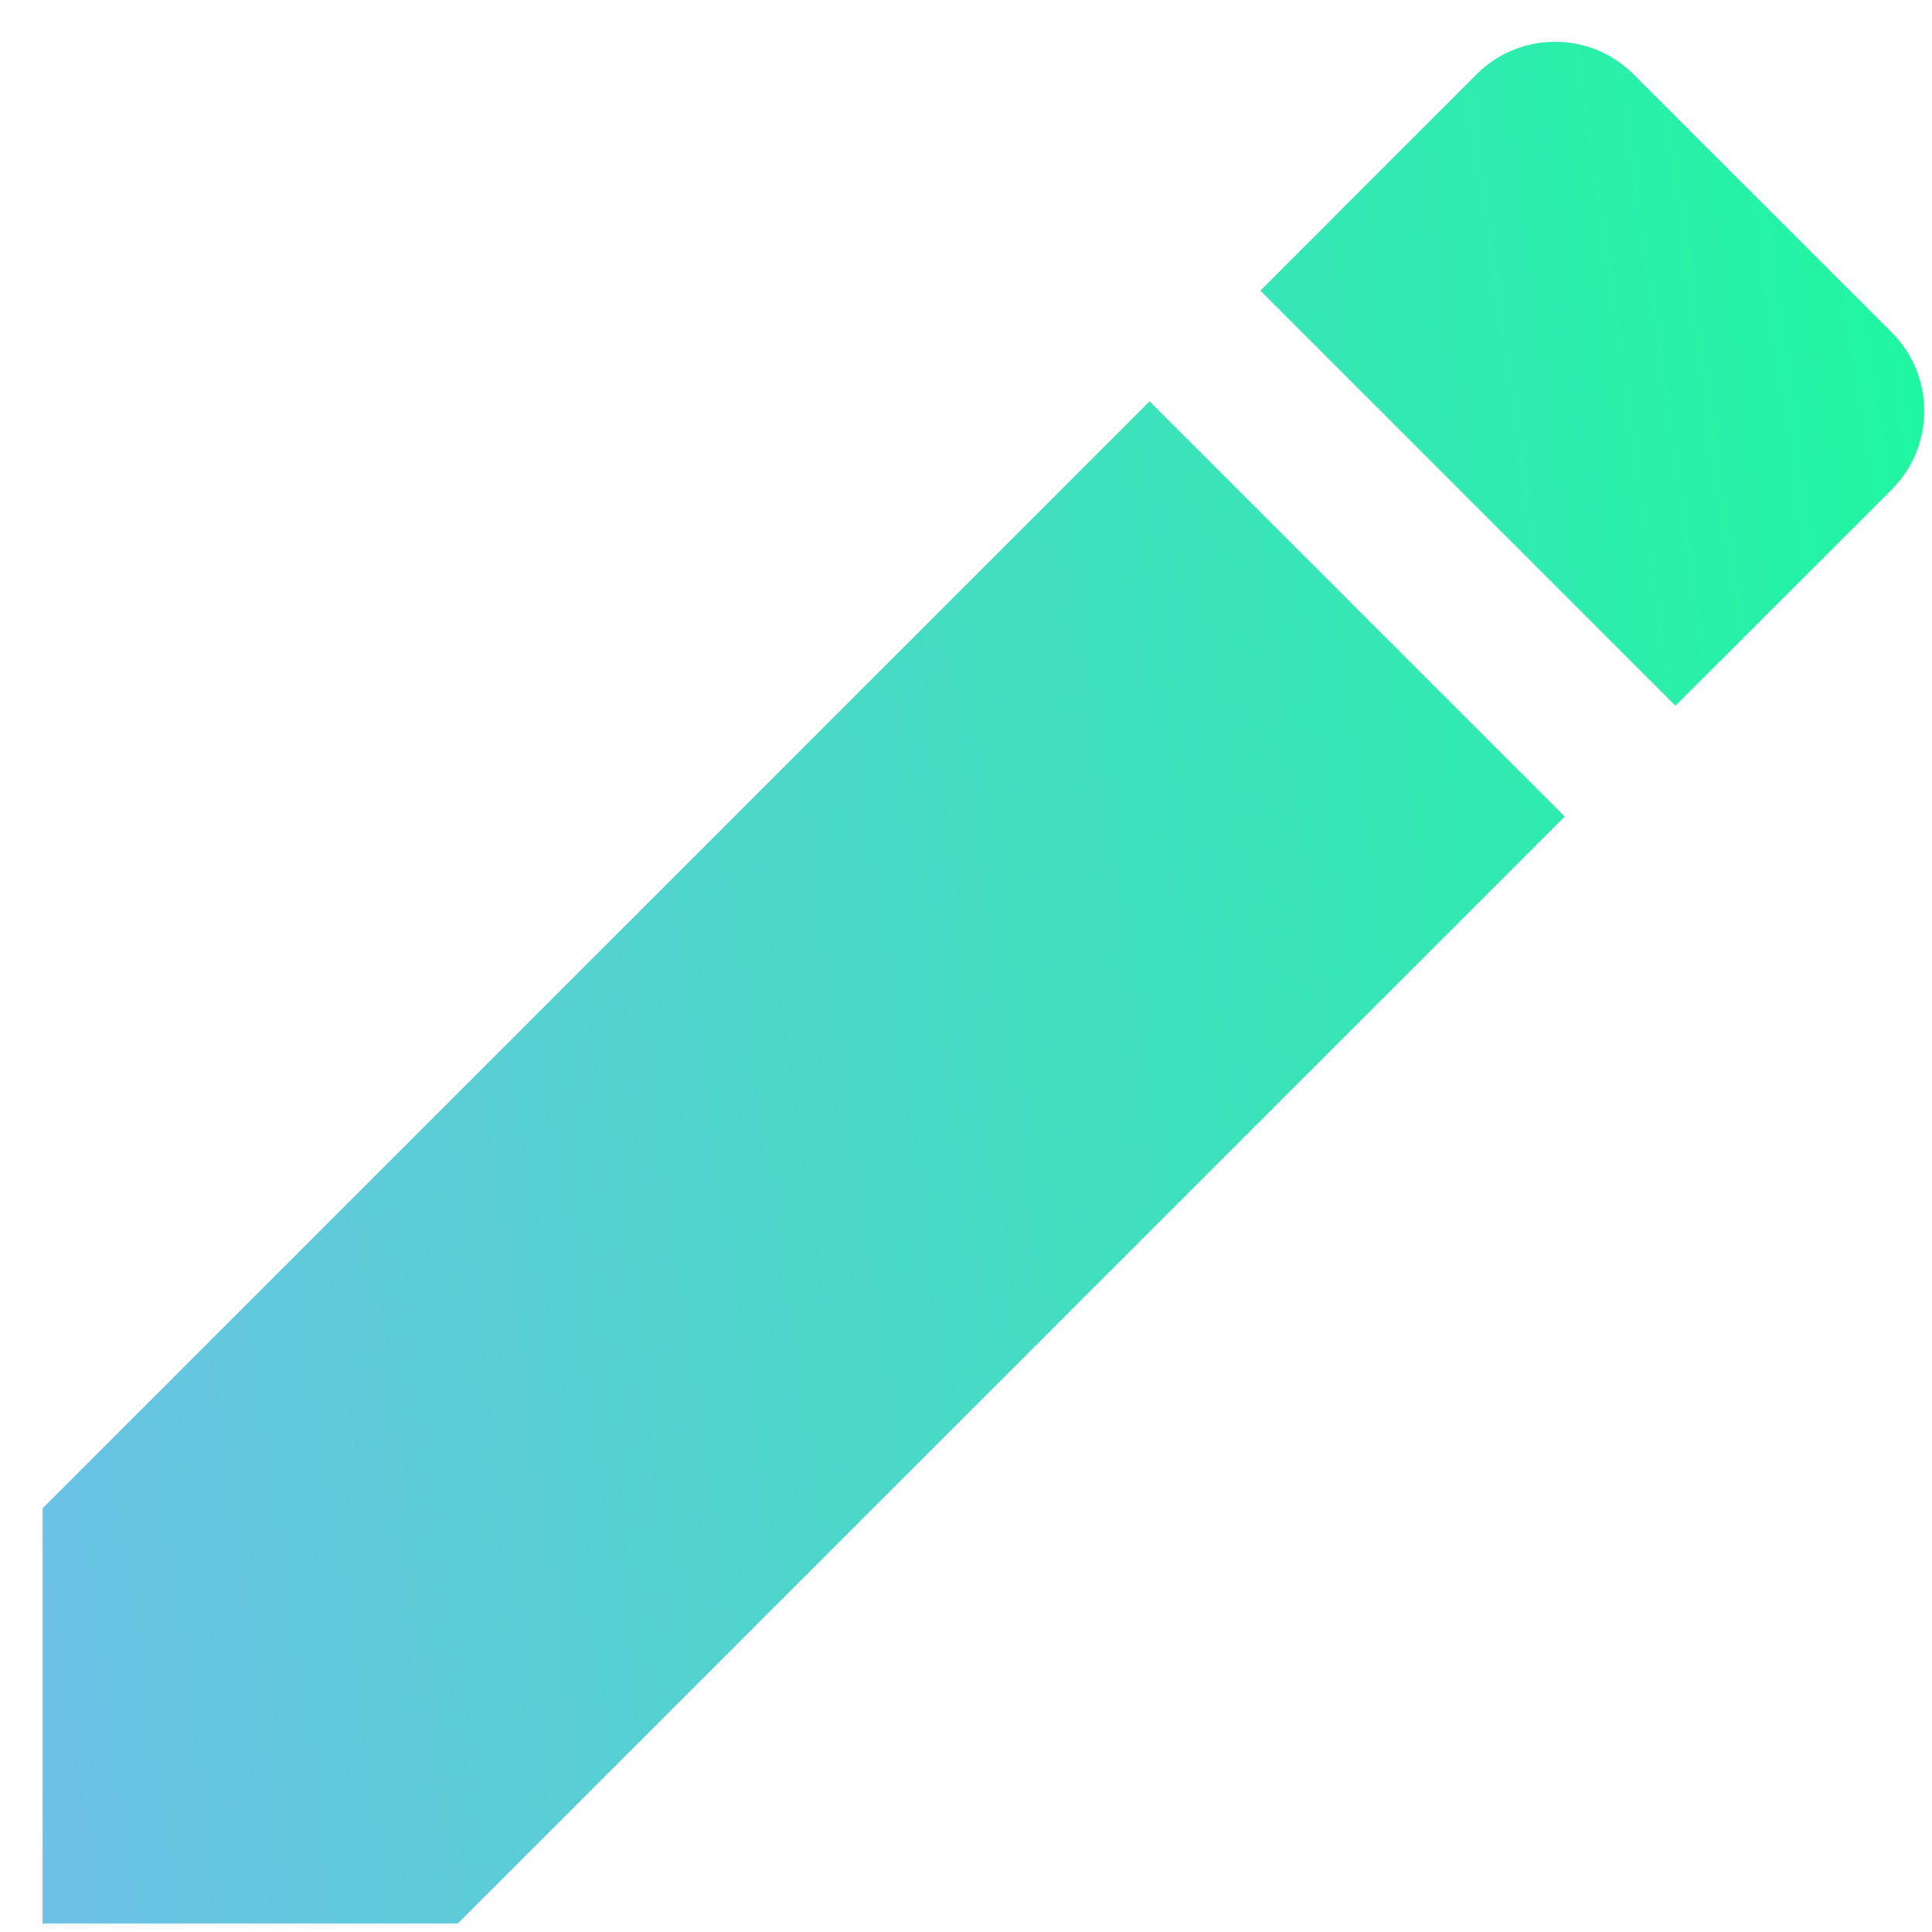 <svg width="28" height="28" viewBox="0 0 28 28" fill="none" xmlns="http://www.w3.org/2000/svg">
<path d="M22.678 11.833L16.661 5.816L0.617 21.86V27.877H6.634L22.678 11.833ZM27.419 7.092C28.044 6.466 28.044 5.447 27.419 4.821L23.672 1.075C23.047 0.449 22.028 0.449 21.402 1.075L18.266 4.212L24.282 10.228L27.419 7.092Z" fill="url(#paint0_linear_283_153)"/>
<defs>
<linearGradient id="paint0_linear_283_153" x1="30.386" y1="0.606" x2="-2.624" y2="5.358" gradientUnits="userSpaceOnUse">
<stop offset="0.016" stop-color="#19FB9B"/>
<stop offset="1" stop-color="#6CC0E6"/>
</linearGradient>
</defs>
</svg>
